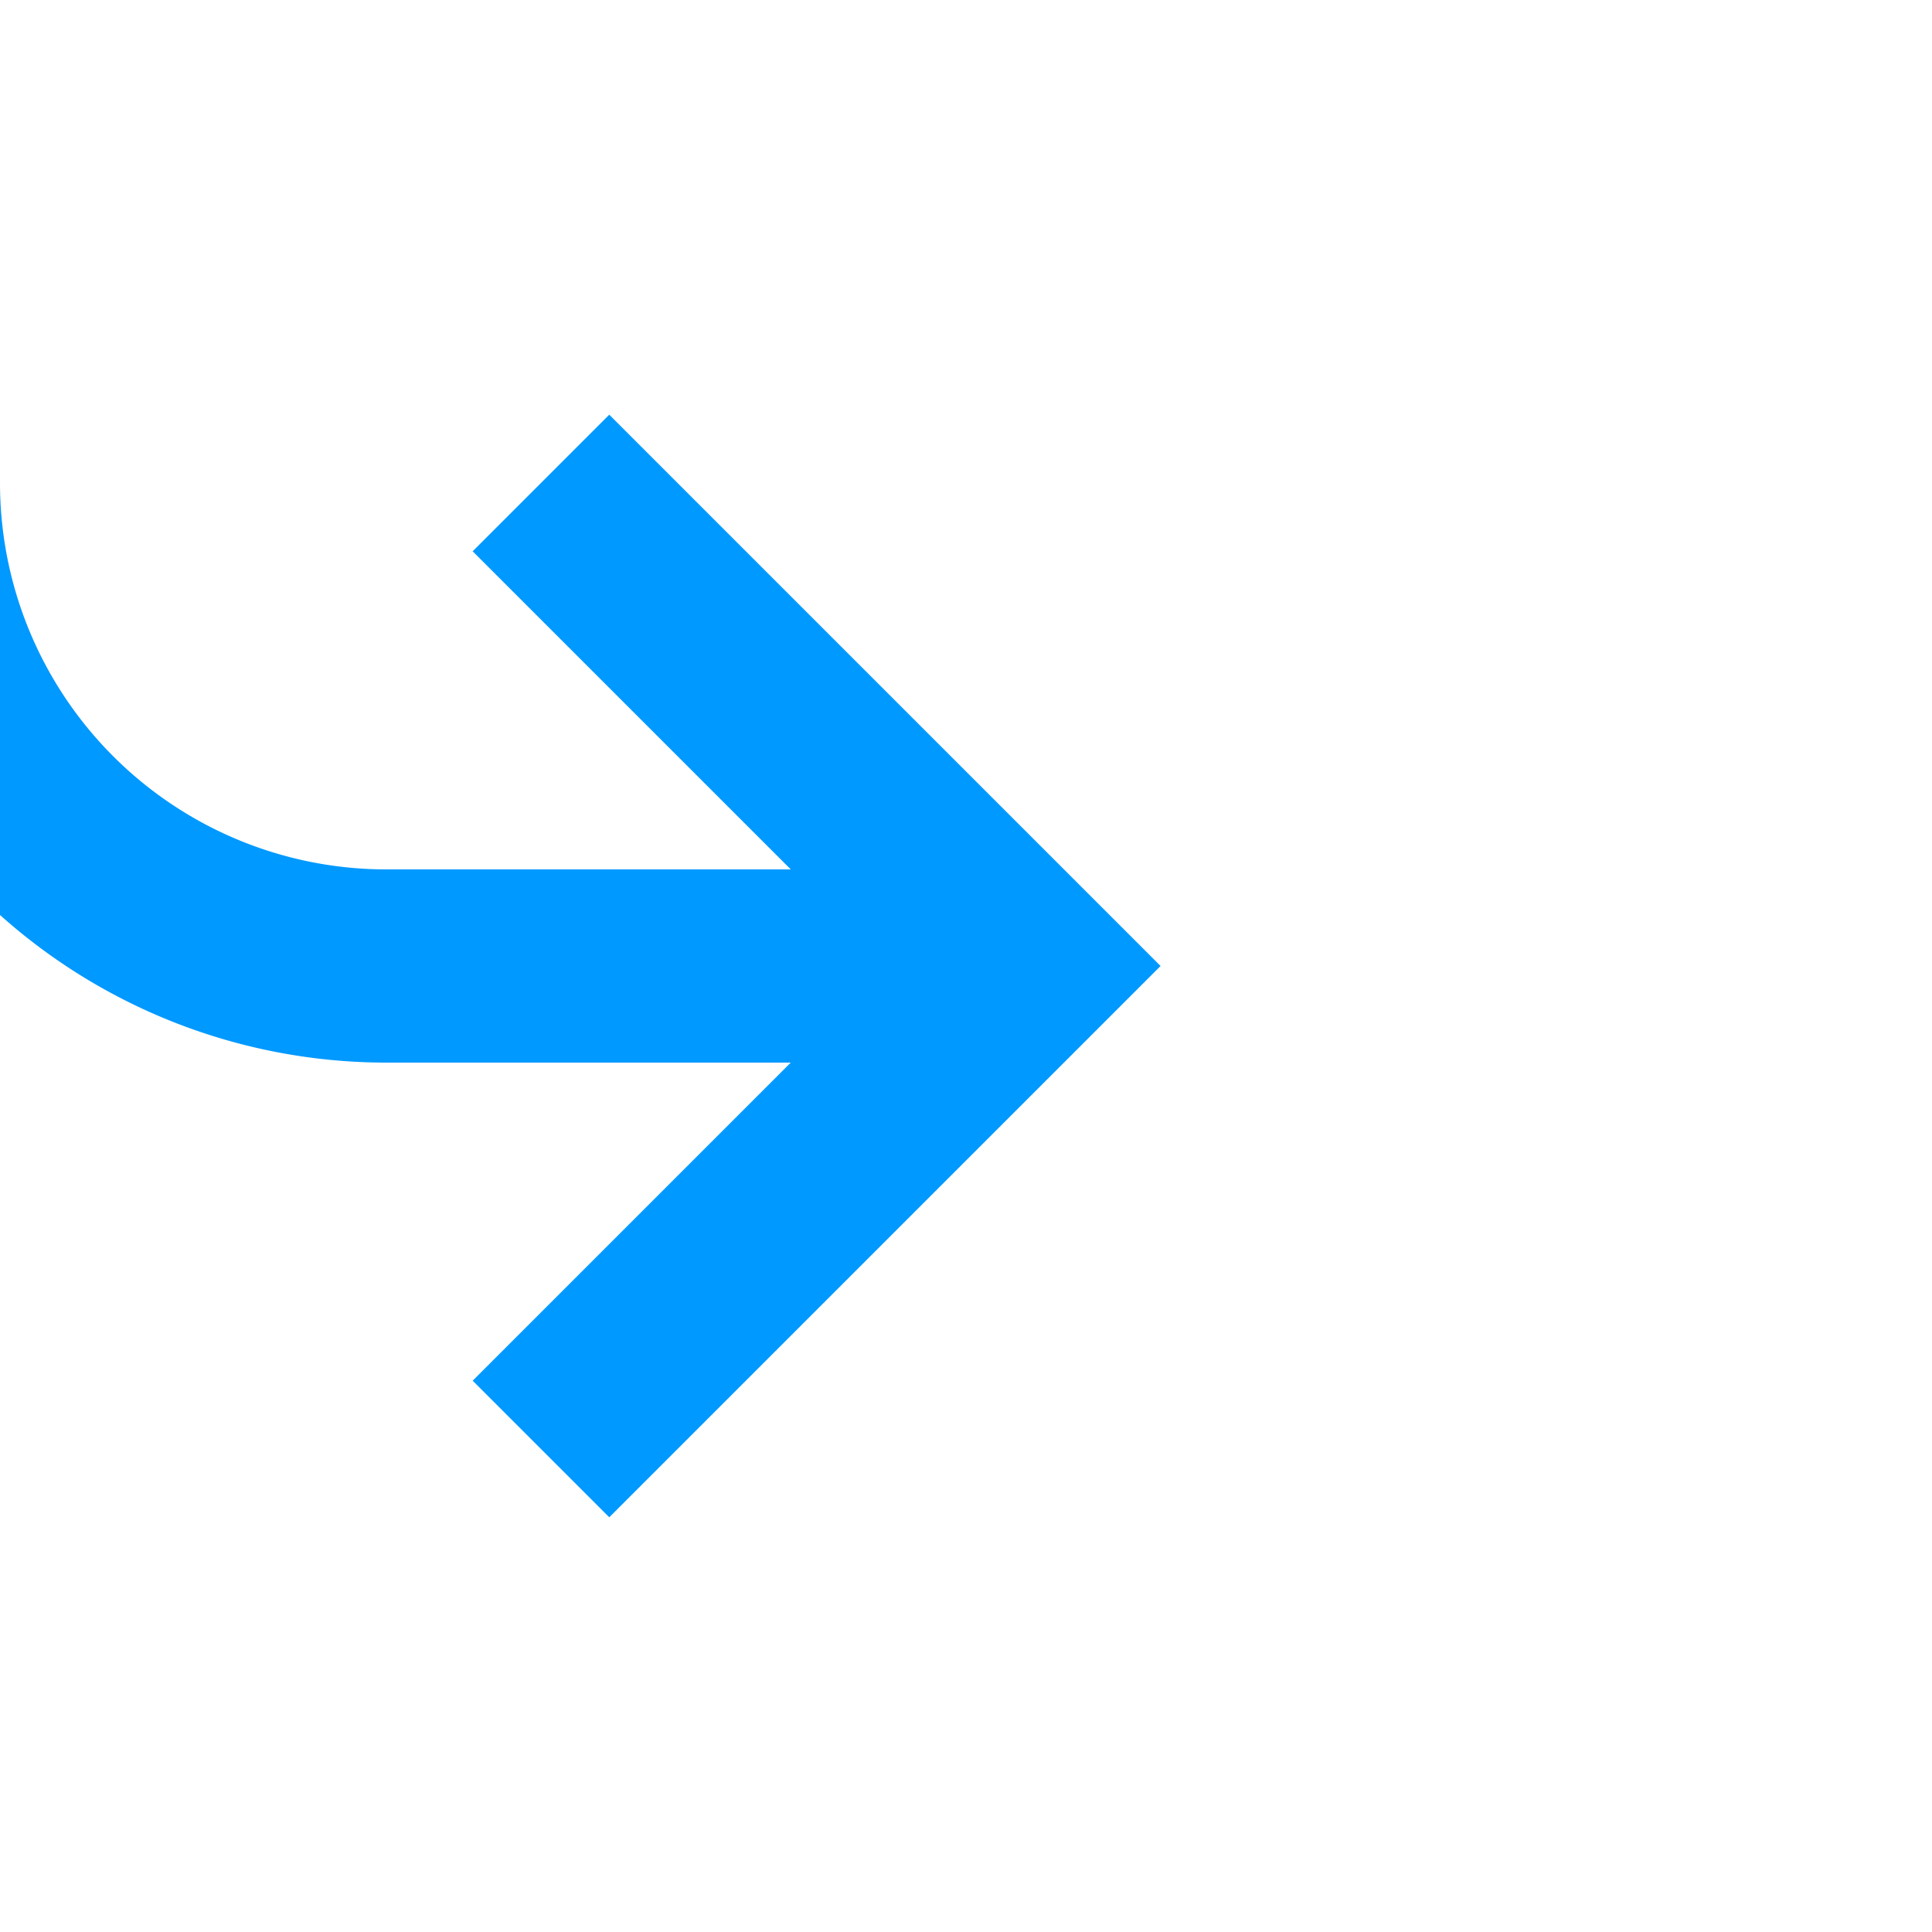 ﻿<?xml version="1.0" encoding="utf-8"?>
<svg version="1.1" xmlns:xlink="http://www.w3.org/1999/xlink" width="20px" height="20px" preserveAspectRatio="xMinYMid meet" viewBox="981 862  20 18" xmlns="http://www.w3.org/2000/svg">
  <path d="M 878 574  L 975 574  A 5 5 0 0 1 980 579 L 980 866  A 5 5 0 0 0 985 871 L 991 871  " stroke-width="2" stroke="#0099ff" fill="none" />
  <path d="M 985.893 866.707  L 990.186 871  L 985.893 875.293  L 987.307 876.707  L 992.307 871.707  L 993.014 871  L 992.307 870.293  L 987.307 865.293  L 985.893 866.707  Z " fill-rule="nonzero" fill="#0099ff" stroke="none" />
</svg>